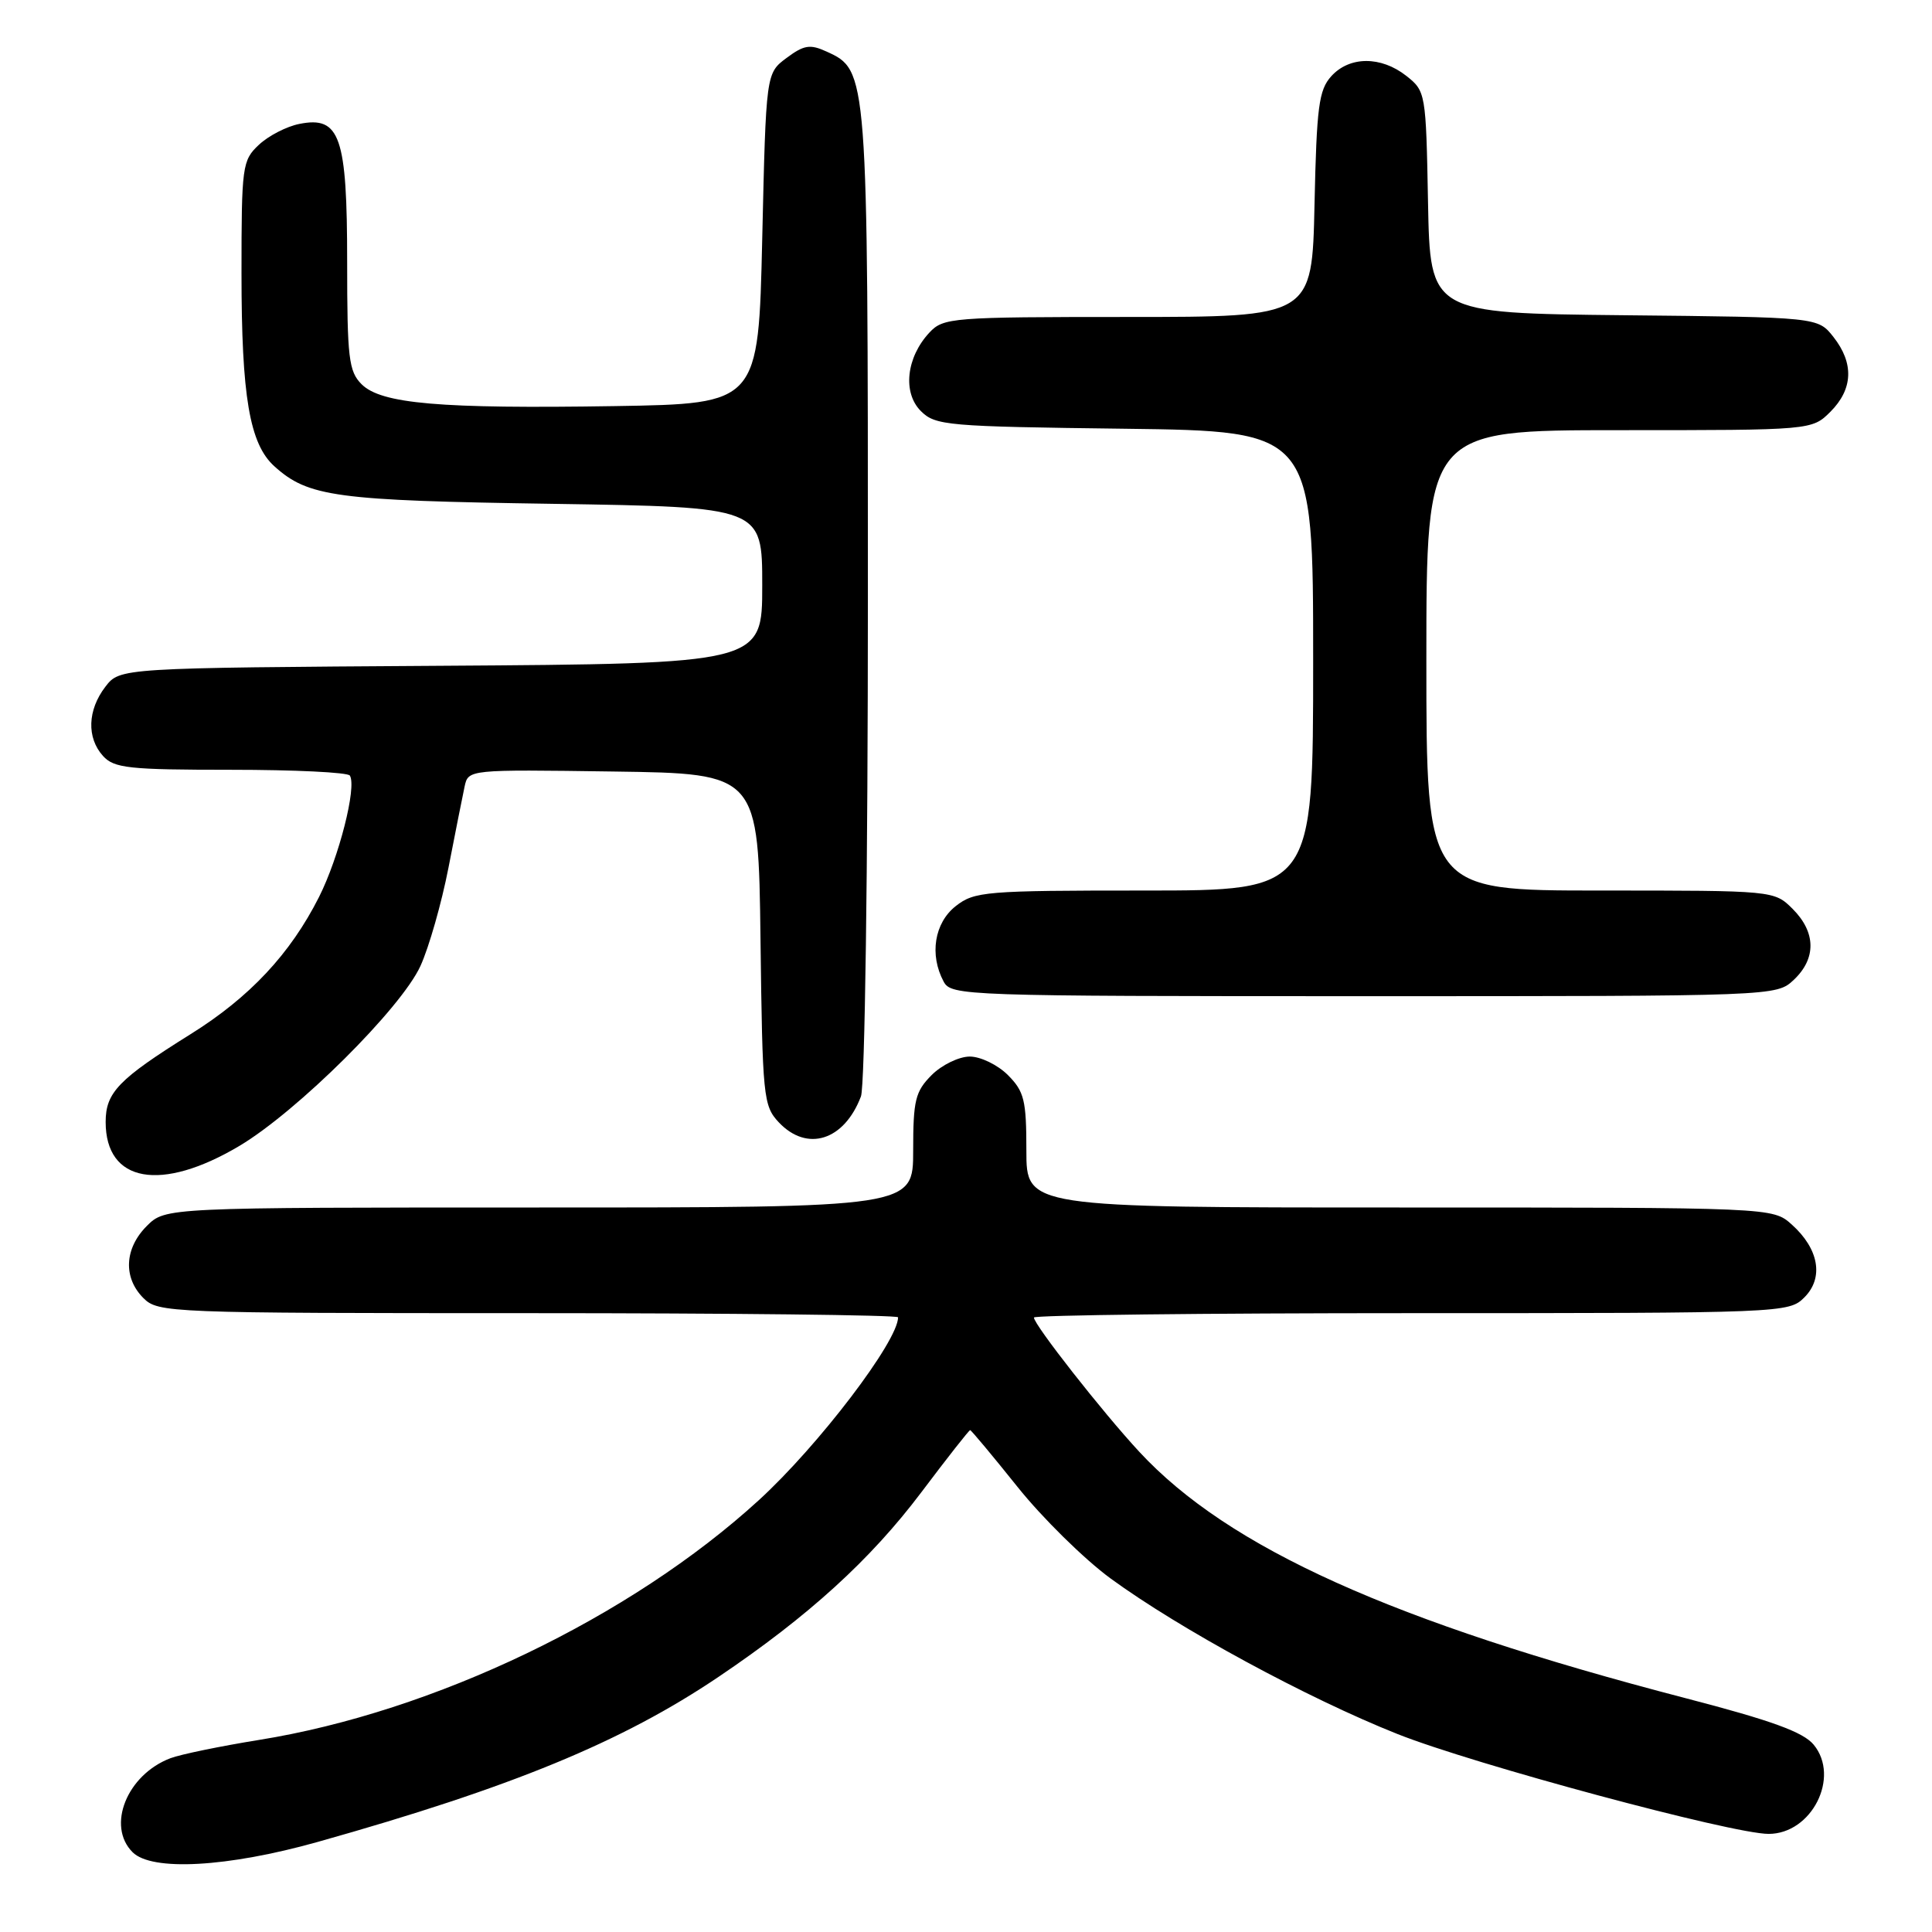 <?xml version="1.0" encoding="UTF-8" standalone="no"?>
<!DOCTYPE svg PUBLIC "-//W3C//DTD SVG 1.1//EN" "http://www.w3.org/Graphics/SVG/1.1/DTD/svg11.dtd" >
<svg xmlns="http://www.w3.org/2000/svg" xmlns:xlink="http://www.w3.org/1999/xlink" version="1.1" viewBox="0 0 256 256">
 <g >
 <path fill="currentColor"
d=" M 42.08 244.07 C 67.83 236.83 82.44 230.81 95.23 222.18 C 107.13 214.15 115.34 206.68 122.07 197.75 C 125.49 193.21 128.40 189.50 128.55 189.50 C 128.69 189.50 131.51 192.88 134.81 197.00 C 138.10 201.12 143.66 206.59 147.15 209.15 C 156.29 215.83 173.23 225.02 185.18 229.77 C 195.27 233.78 229.53 243.00 234.35 243.00 C 240.06 243.00 243.86 235.49 240.33 231.19 C 238.95 229.51 234.76 227.98 223.32 225.01 C 184.51 214.91 162.79 205.12 150.97 192.38 C 146.12 187.15 137.00 175.53 137.00 174.58 C 137.00 174.26 159.50 174.00 187.00 174.00 C 236.36 174.00 237.03 173.97 239.09 171.91 C 241.69 169.31 241.02 165.48 237.41 162.25 C 234.89 160.00 234.89 160.00 185.44 160.00 C 136.00 160.00 136.00 160.00 136.00 152.45 C 136.00 145.78 135.72 144.63 133.55 142.45 C 132.20 141.10 129.93 140.00 128.50 140.00 C 127.08 140.00 124.80 141.10 123.45 142.45 C 121.28 144.63 121.00 145.78 121.00 152.45 C 121.00 160.00 121.00 160.00 71.45 160.00 C 21.91 160.00 21.91 160.00 19.45 162.45 C 16.48 165.43 16.30 169.30 19.00 172.00 C 20.95 173.95 22.33 174.00 70.00 174.00 C 96.95 174.00 119.00 174.25 119.00 174.55 C 119.00 177.71 108.45 191.56 100.55 198.78 C 83.54 214.33 57.49 226.83 34.32 230.55 C 29.18 231.38 23.90 232.47 22.59 232.97 C 16.82 235.16 14.09 241.95 17.57 245.43 C 20.12 247.98 30.15 247.42 42.08 244.07 Z  M 31.72 151.84 C 39.38 147.28 53.16 133.59 55.71 128.00 C 56.84 125.53 58.51 119.67 59.42 115.00 C 60.33 110.33 61.29 105.48 61.56 104.23 C 62.05 101.96 62.05 101.96 81.27 102.23 C 100.50 102.50 100.50 102.50 100.77 124.46 C 101.03 145.37 101.14 146.52 103.19 148.71 C 106.94 152.69 111.86 151.14 114.08 145.28 C 114.60 143.91 115.00 115.23 115.00 78.90 C 115.00 9.41 114.99 9.32 109.52 6.83 C 107.34 5.83 106.53 5.96 104.22 7.68 C 101.50 9.71 101.50 9.71 101.00 31.61 C 100.50 53.50 100.50 53.50 81.50 53.81 C 58.28 54.18 50.51 53.51 47.91 50.91 C 46.21 49.21 46.00 47.44 46.00 34.72 C 46.00 18.07 45.06 15.34 39.67 16.42 C 37.98 16.75 35.56 18.00 34.30 19.19 C 32.10 21.25 32.00 22.00 32.00 36.23 C 32.00 52.54 33.07 58.82 36.35 61.78 C 40.84 65.84 44.46 66.33 73.25 66.76 C 101.00 67.19 101.00 67.19 101.00 77.56 C 101.00 87.94 101.00 87.94 58.44 88.22 C 15.88 88.50 15.88 88.50 13.96 91.00 C 11.59 94.09 11.47 97.76 13.65 100.17 C 15.12 101.79 17.06 102.00 30.60 102.00 C 39.00 102.00 46.10 102.34 46.36 102.77 C 47.29 104.28 44.92 113.60 42.27 118.86 C 38.47 126.39 33.07 132.16 25.24 137.04 C 15.70 143.00 14.00 144.76 14.00 148.67 C 14.00 156.70 21.34 158.01 31.72 151.84 Z  M 237.69 129.83 C 240.68 127.01 240.63 123.54 237.55 120.45 C 235.09 118.00 235.09 118.00 212.05 118.00 C 189.00 118.00 189.00 118.00 189.00 87.50 C 189.00 57.00 189.00 57.00 214.55 57.00 C 240.09 57.00 240.09 57.00 242.55 54.55 C 245.54 51.55 245.68 48.13 242.94 44.65 C 240.88 42.03 240.88 42.03 215.19 41.77 C 189.50 41.50 189.50 41.50 189.22 26.80 C 188.95 12.30 188.91 12.08 186.34 10.05 C 182.98 7.41 178.82 7.43 176.40 10.10 C 174.75 11.93 174.46 14.13 174.18 27.10 C 173.86 42.00 173.86 42.00 149.47 42.00 C 126.09 42.00 125.00 42.09 123.15 44.07 C 120.09 47.35 119.58 52.02 122.01 54.46 C 123.94 56.39 125.43 56.52 149.03 56.81 C 174.00 57.13 174.00 57.13 174.00 87.56 C 174.00 118.00 174.00 118.00 151.63 118.00 C 130.52 118.00 129.12 118.12 126.63 120.07 C 123.81 122.30 123.13 126.51 125.04 130.07 C 126.04 131.94 127.71 132.00 180.72 132.00 C 235.37 132.00 235.37 132.00 237.69 129.83 Z "/>
</g>
</svg>